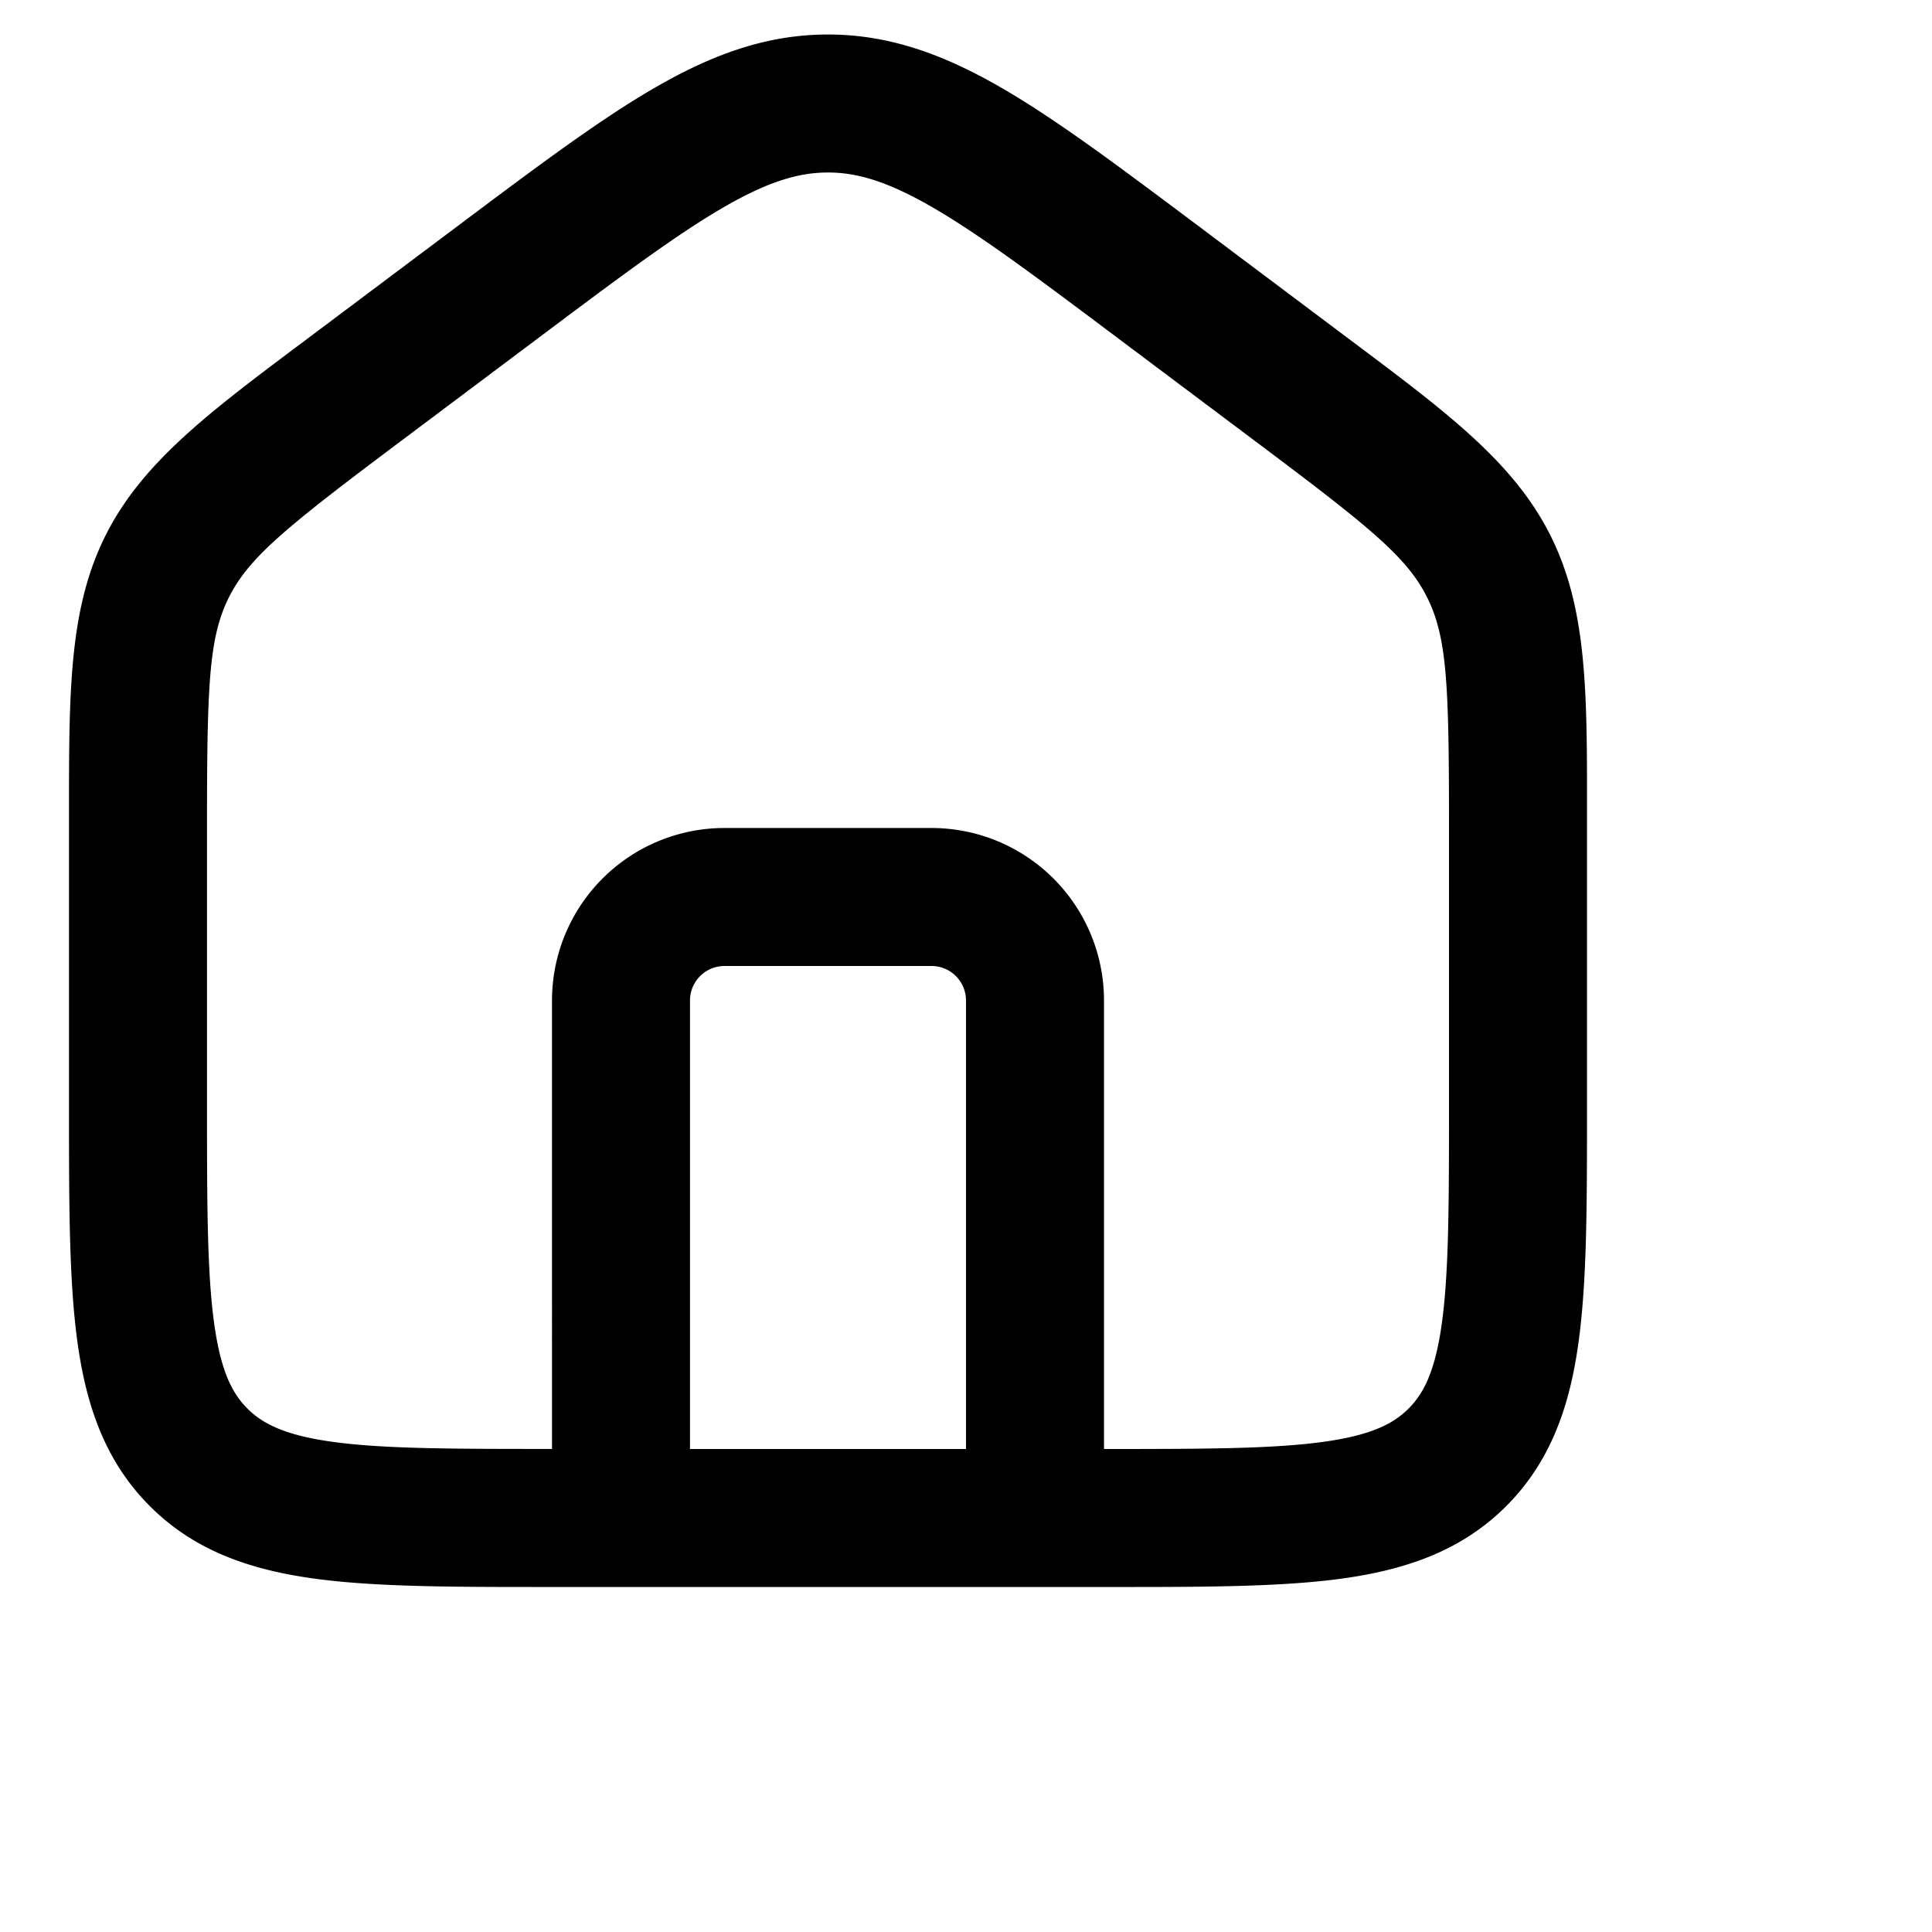 <svg 
    fill="currentColor" 
    viewBox="0 0 28 28" 
    width="32" 
    height="32" 
    class="PagesIcon">
    <path d="M8.99 23H7.93c-1.354 0-2.471 0-3.355-.119-.928-.125-1.747-.396-2.403-1.053-.656-.656-.928-1.475-1.053-2.403C1 18.541 1 17.425 1 16.07v-4.3c0-1.738-.002-2.947.528-4.006.53-1.06 1.497-1.784 2.888-2.826L6.65 3.263c1.114-.835 2.02-1.515 2.815-1.977C10.294.803 11.092.5 12 .5c.908 0 1.707.303 2.537.786.795.462 1.7 1.142 2.815 1.977l2.232 1.675c1.391 1.042 2.359 1.766 2.888 2.826.53 1.059.53 2.268.528 4.006v4.3c0 1.355 0 2.471-.119 3.355-.124.928-.396 1.747-1.052 2.403-.657.657-1.476.928-2.404 1.053-.884.119-2 .119-3.354.119H8.99zM7.8 4.9l-2 1.5C4.15 7.638 3.61 8.074 3.317 8.658 3.025 9.242 3 9.937 3 12v4c0 1.442.002 2.424.101 3.159.095.706.262 1.033.485 1.255.223.223.55.39 1.256.485.734.099 1.716.1 3.158.1V14.5a2.5 2.5 0 0 1 2.5-2.5h3a2.5 2.5 0 0 1 2.5 2.5V21c1.443 0 2.424-.002 3.159-.101.706-.095 1.033-.262 1.255-.485.223-.222.39-.55.485-1.256.099-.734.101-1.716.101-3.158v-4c0-2.063-.025-2.758-.317-3.342-.291-.584-.832-1.02-2.483-2.258l-2-1.5c-1.174-.881-1.987-1.489-2.67-1.886C12.87 2.63 12.425 2.5 12 2.5c-.425 0-.87.13-1.53.514-.682.397-1.495 1.005-2.67 1.886zM14 21v-6.5a.5.5 0 0 0-.5-.5h-3a.5.5 0 0 0-.5.5V21h4z">
    </path>
</svg>